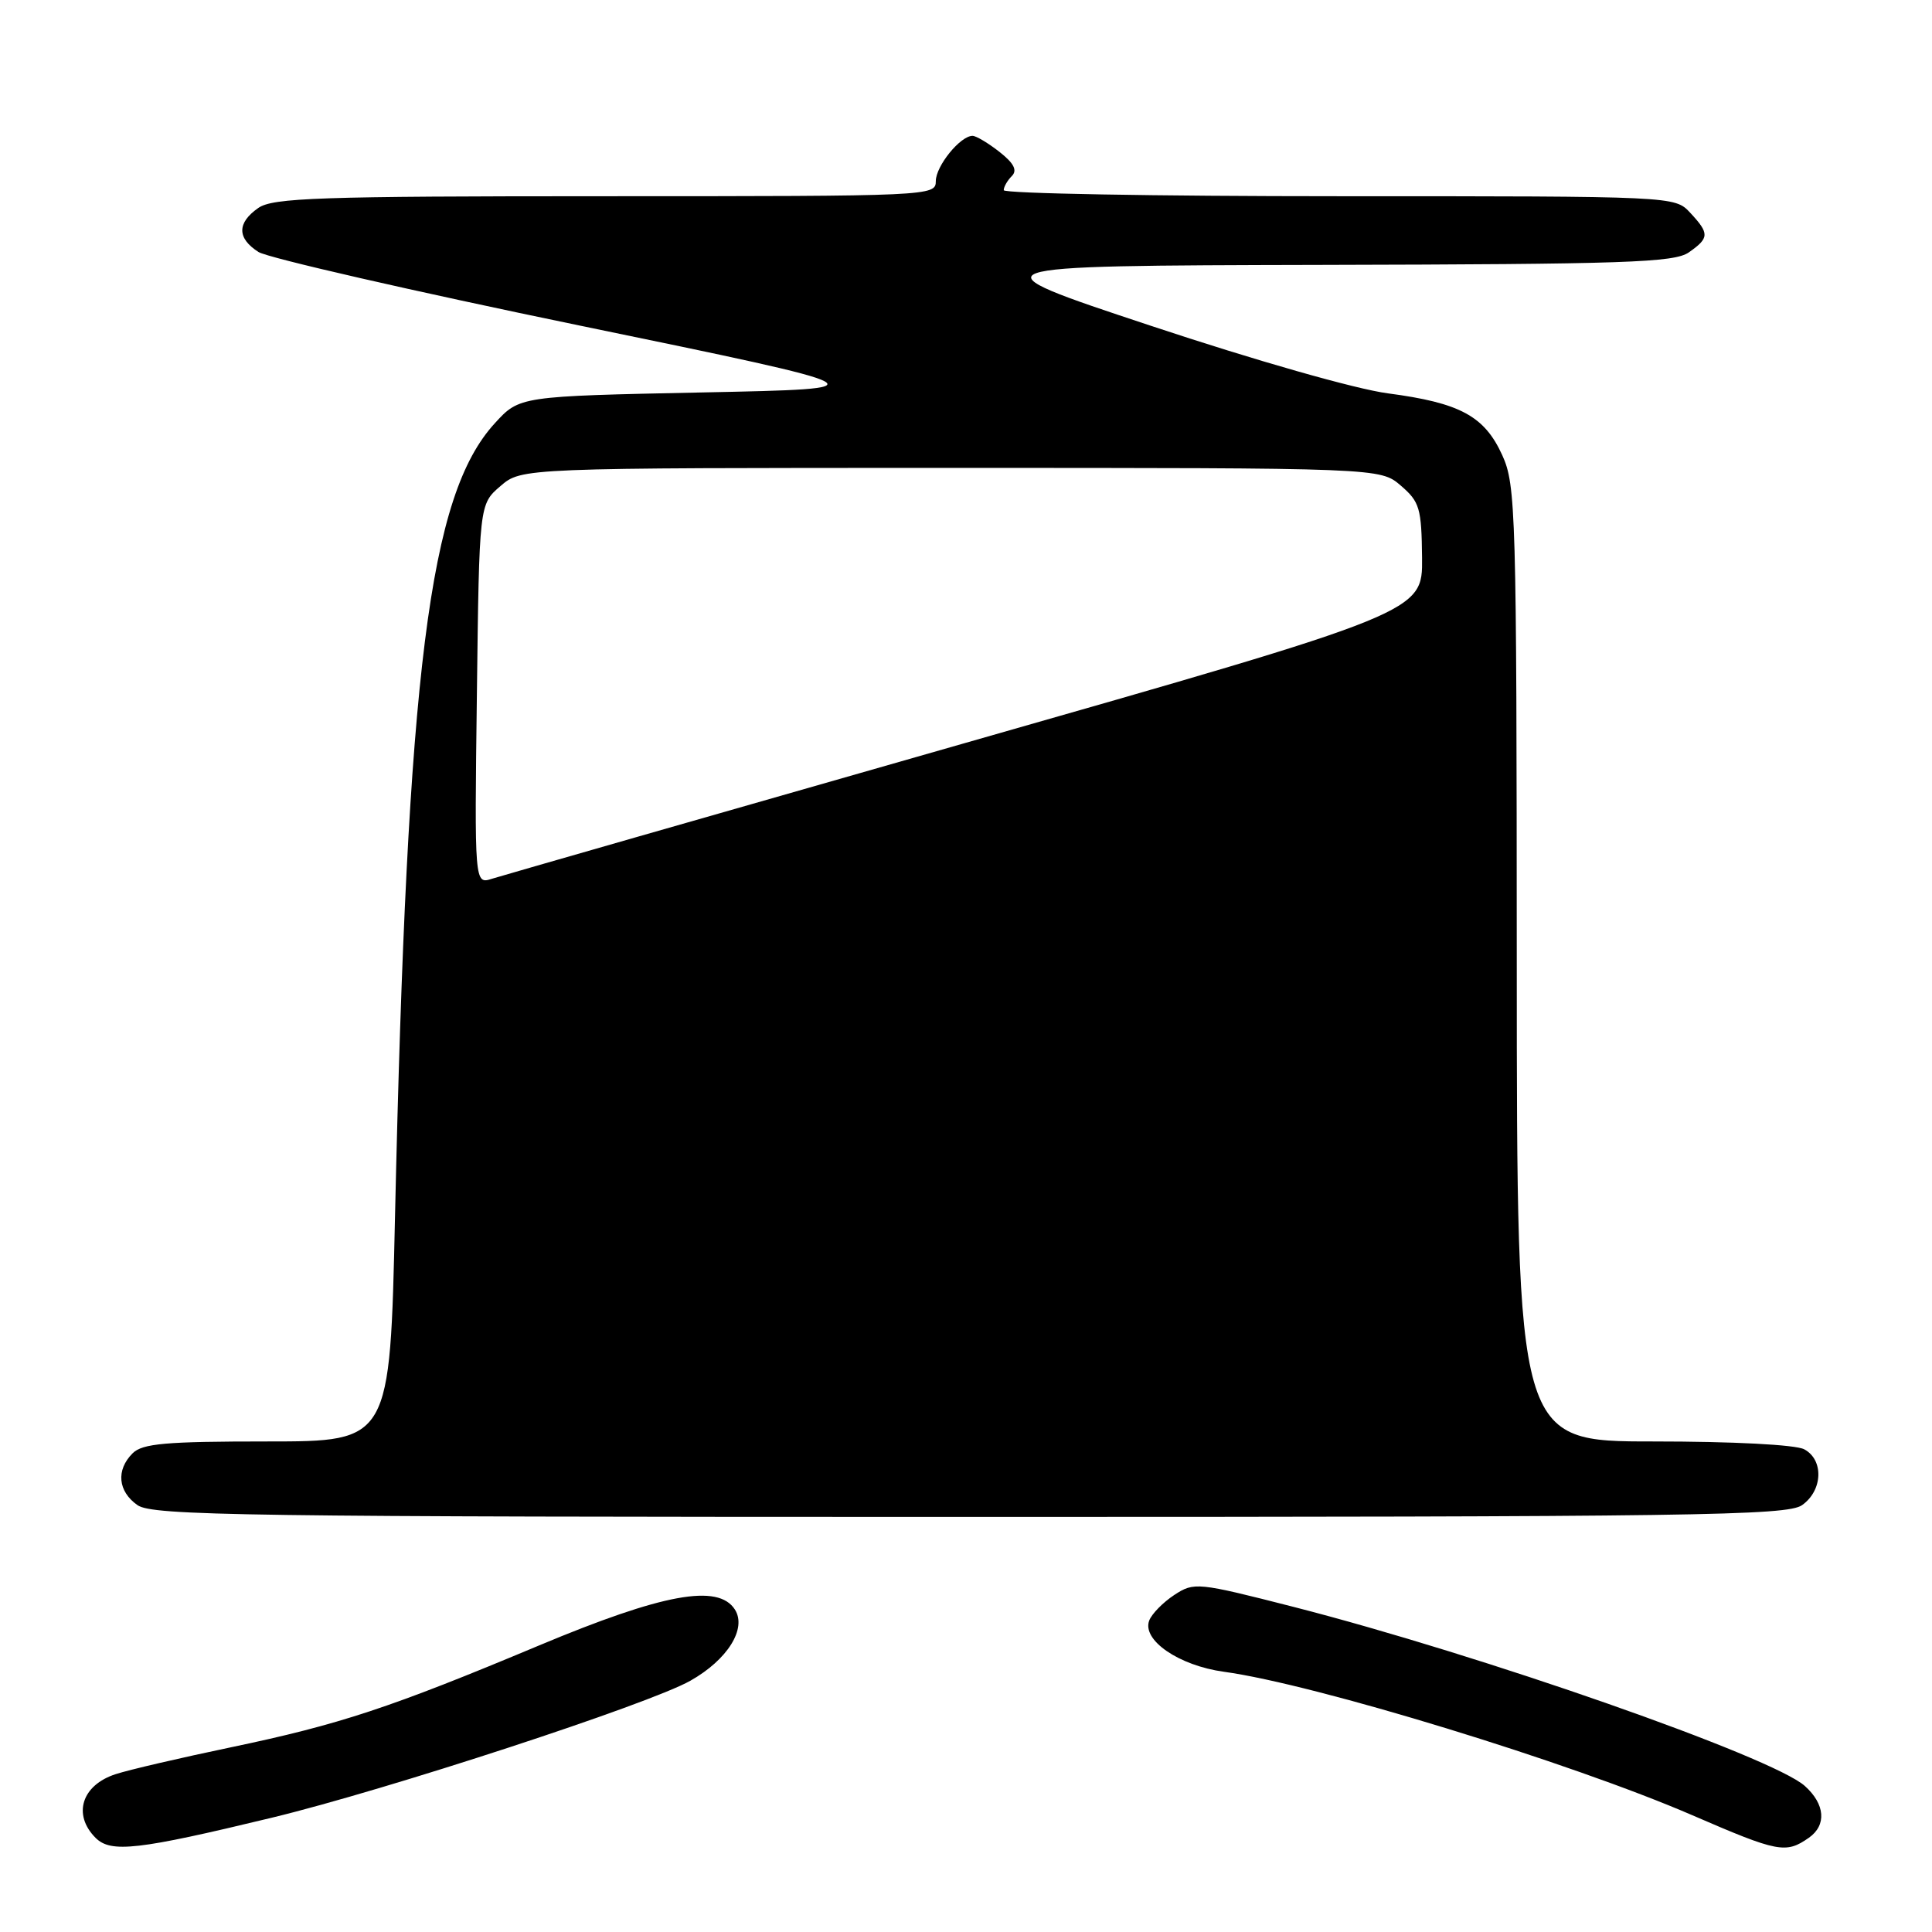 <?xml version="1.0" encoding="UTF-8" standalone="no"?>
<!DOCTYPE svg PUBLIC "-//W3C//DTD SVG 1.1//EN" "http://www.w3.org/Graphics/SVG/1.1/DTD/svg11.dtd" >
<svg xmlns="http://www.w3.org/2000/svg" xmlns:xlink="http://www.w3.org/1999/xlink" version="1.1" viewBox="0 0 256 256">
 <g >
 <path fill="currentColor"
d=" M 36.00 240.86 C 51.22 237.18 86.01 225.80 91.47 222.71 C 96.42 219.92 98.99 215.78 97.37 213.26 C 95.15 209.82 87.83 211.17 71.48 218.01 C 51.70 226.30 45.00 228.51 30.58 231.53 C 23.93 232.92 17.08 234.51 15.34 235.08 C 10.83 236.53 9.59 240.44 12.66 243.52 C 14.69 245.55 18.24 245.15 36.00 240.86 Z  M 239.69 243.51 C 242.06 241.84 241.84 239.06 239.15 236.65 C 234.86 232.80 196.31 219.30 171.40 212.92 C 158.64 209.66 158.23 209.62 155.60 211.34 C 154.11 212.32 152.62 213.84 152.28 214.72 C 151.28 217.32 156.20 220.70 162.19 221.52 C 174.22 223.16 208.08 233.53 224.27 240.54 C 235.63 245.46 236.63 245.65 239.69 243.51 Z  M 238.78 199.44 C 241.53 197.51 241.69 193.44 239.07 192.04 C 237.94 191.43 229.61 191.00 219.07 191.00 C 201.00 191.00 201.00 191.00 200.98 127.75 C 200.96 67.78 200.86 64.28 199.06 60.32 C 196.70 55.13 193.47 53.38 183.89 52.12 C 179.64 51.56 166.31 47.76 152.50 43.17 C 128.50 35.21 128.50 35.21 175.03 35.10 C 215.41 35.01 221.85 34.79 223.78 33.44 C 226.51 31.53 226.53 30.95 223.96 28.19 C 221.92 26.00 221.91 26.00 177.46 26.00 C 153.01 26.00 133.00 25.64 133.00 25.20 C 133.00 24.76 133.48 23.92 134.07 23.33 C 134.83 22.57 134.36 21.64 132.44 20.13 C 130.95 18.96 129.34 18.00 128.87 18.00 C 127.24 18.00 124.00 22.00 124.00 24.00 C 124.00 25.97 123.33 26.00 80.22 26.00 C 42.22 26.00 36.15 26.21 34.22 27.56 C 31.39 29.54 31.40 31.57 34.25 33.39 C 35.49 34.17 54.69 38.57 76.92 43.16 C 117.34 51.50 117.34 51.50 93.09 52.00 C 68.84 52.50 68.84 52.50 65.56 56.09 C 56.87 65.58 53.97 88.62 52.34 161.25 C 51.68 191.00 51.68 191.00 35.41 191.00 C 21.96 191.00 18.87 191.27 17.57 192.57 C 15.35 194.79 15.62 197.62 18.22 199.44 C 20.20 200.83 32.32 201.00 128.50 201.00 C 224.68 201.00 236.80 200.83 238.78 199.44 Z  M 63.19 92.00 C 63.50 66.82 63.50 66.82 66.31 64.41 C 69.11 62.00 69.11 62.00 126.00 62.00 C 182.89 62.00 182.89 62.00 185.62 64.35 C 188.12 66.50 188.36 67.34 188.43 73.92 C 188.50 81.14 188.50 81.14 128.00 98.42 C 94.72 107.93 66.46 116.04 65.19 116.44 C 62.87 117.18 62.87 117.18 63.19 92.00 Z "/>
</g>
</svg>
